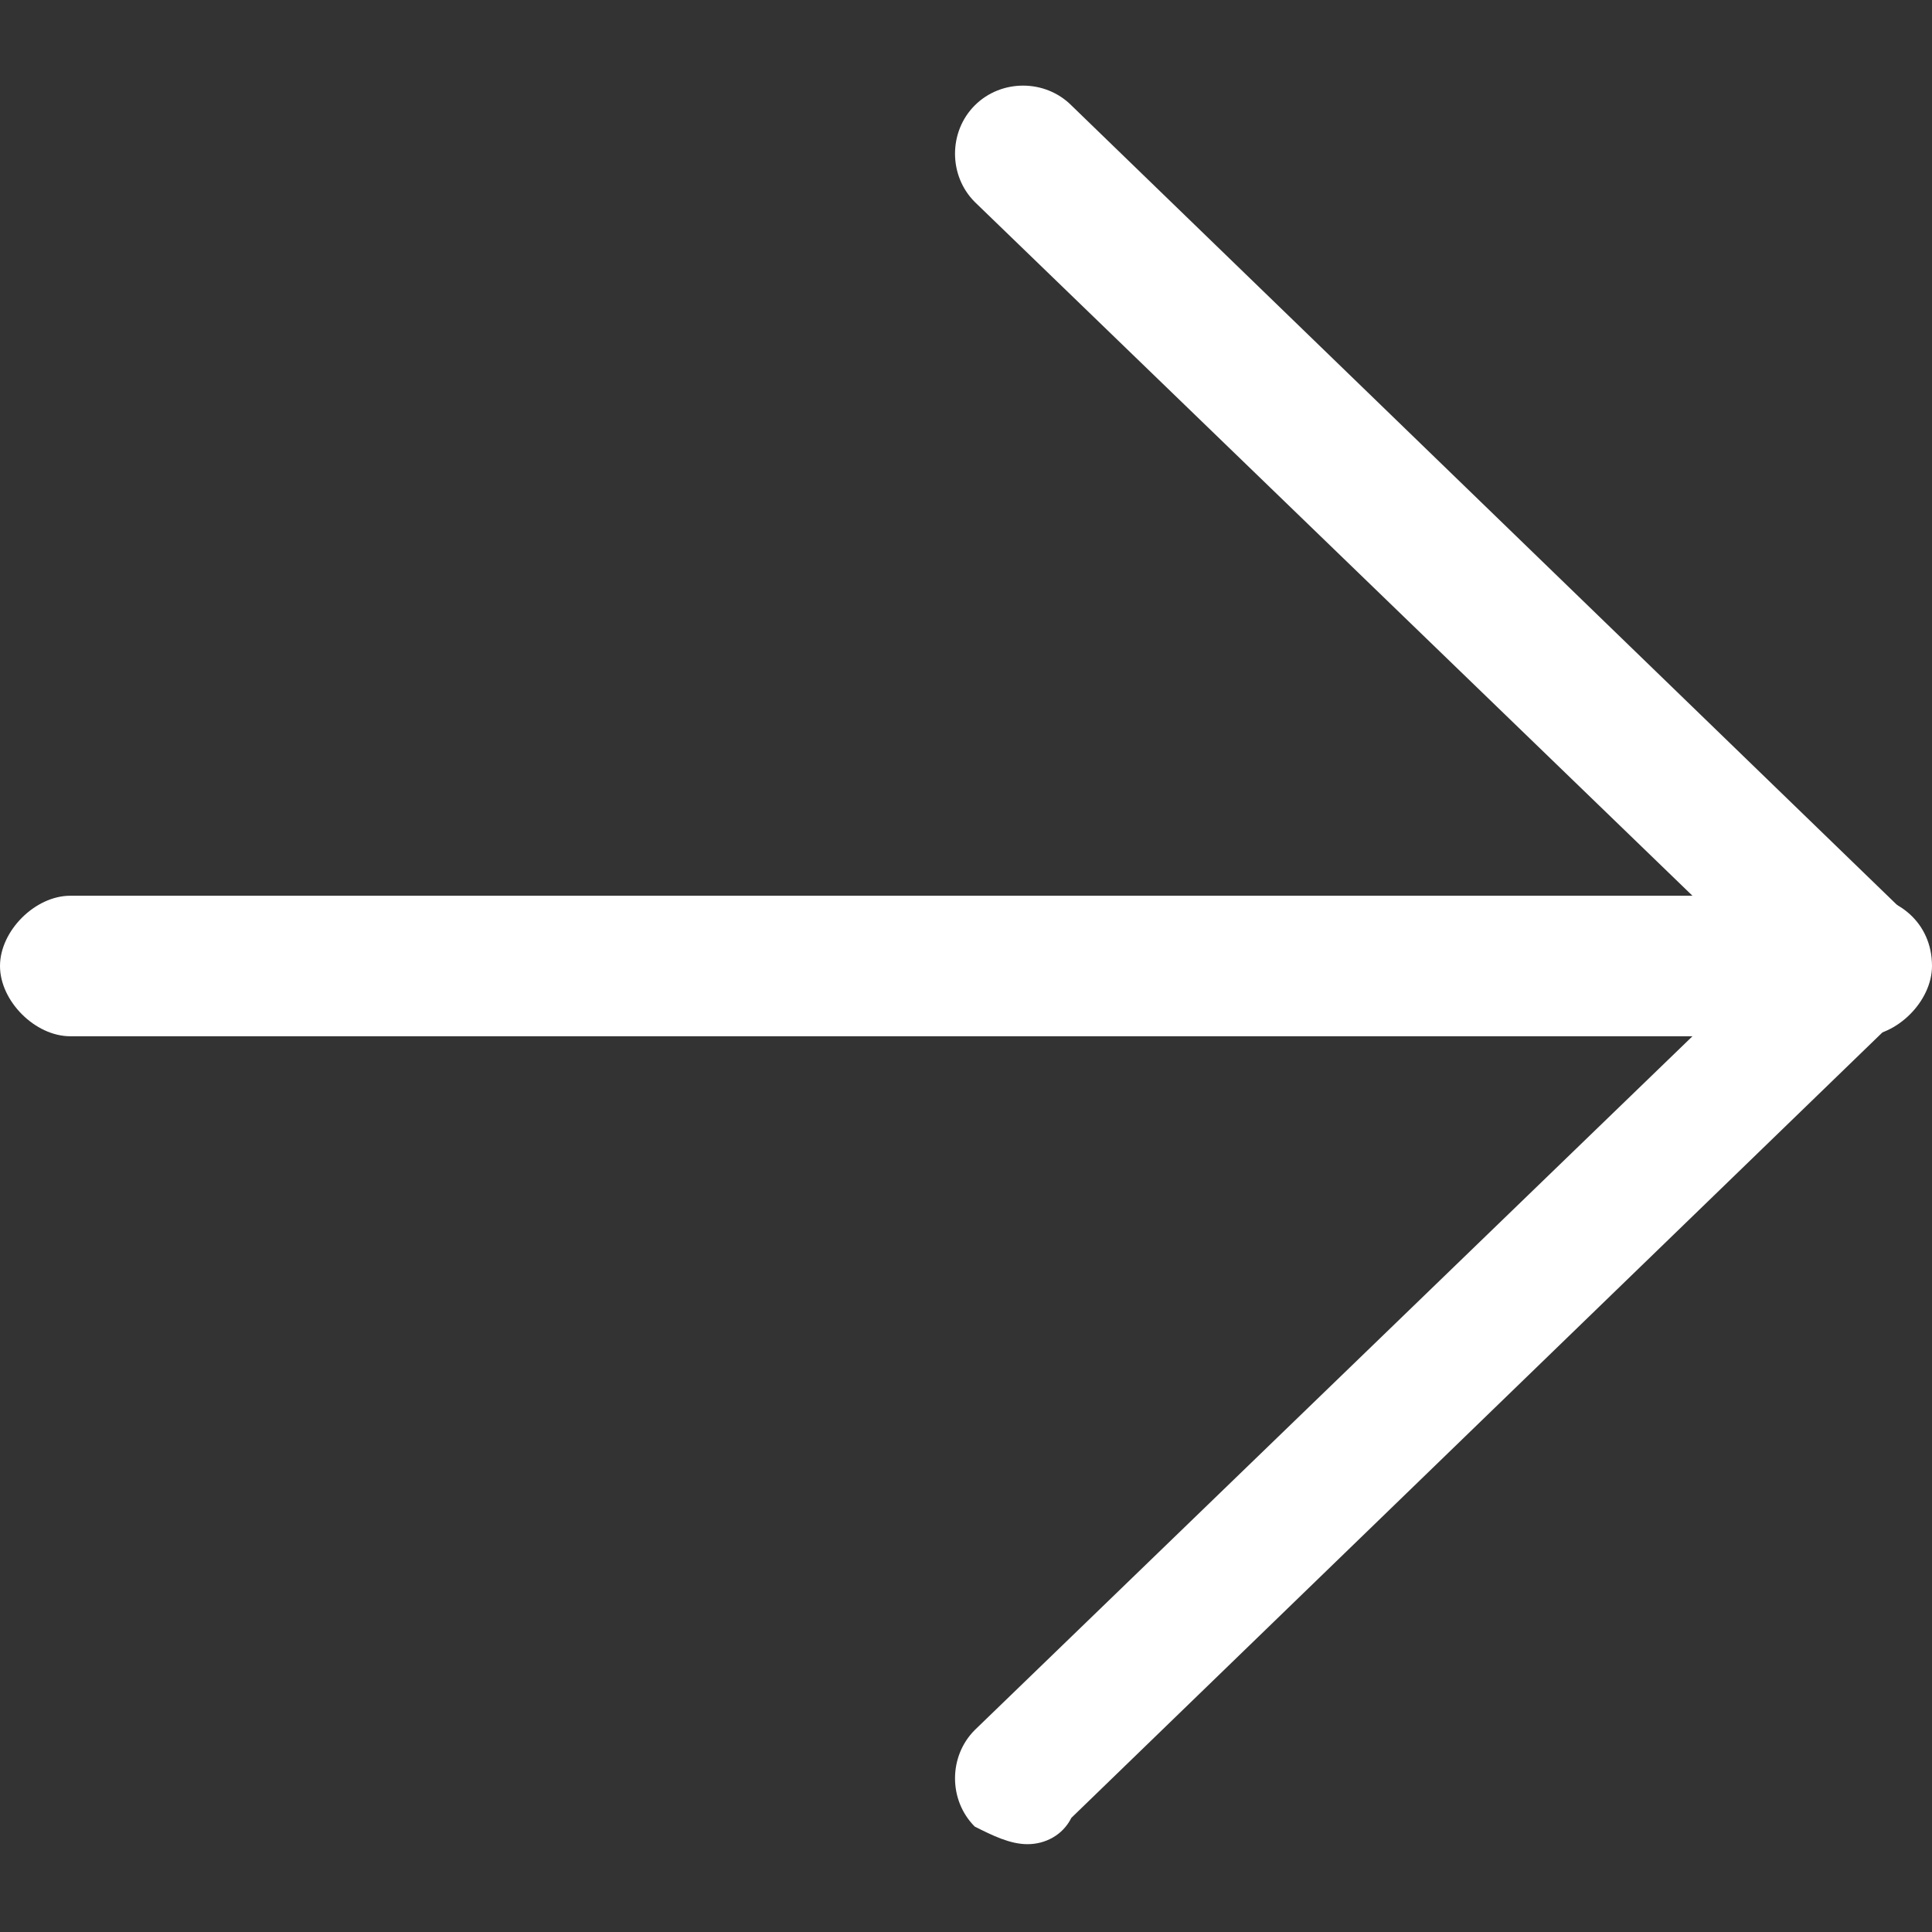 <?xml version="1.0" encoding="utf-8"?>
<!-- Generator: Adobe Illustrator 22.1.0, SVG Export Plug-In . SVG Version: 6.00 Build 0)  -->
<svg version="1.1" id="Calque_1" xmlns="http://www.w3.org/2000/svg" xmlns:xlink="http://www.w3.org/1999/xlink" x="0px" y="0px"
	 width="22px" height="22px" viewBox="0 0 22 22" style="enable-background:new 0 0 22 22;" xml:space="preserve">
<rect x="0" y="0" width="22" height="22" fill="#333333" stroke="none"/>
<g>
	<path style="fill:#FFFFFF;" d="M21.2,11.8H0.8C0.4,11.8,0,11.4,0,11c0-0.4,0.4-0.8,0.8-0.8h20.4c0.4,0,0.8,0.3,0.8,0.8
		C22,11.4,21.6,11.8,21.2,11.8z"/>
	<path style="fill:#FFFFFF;" d="M11.7,21c-0.2,0-0.4-0.1-0.6-0.2c-0.3-0.3-0.3-0.8,0-1.1l9-8.7l-9-8.7c-0.3-0.3-0.3-0.8,0-1.1
		c0.3-0.3,0.8-0.3,1.1,0l9.5,9.2c0.3,0.3,0.3,0.8,0,1.1l-9.5,9.2C12.1,20.9,11.9,21,11.7,21z"/>
</g>
</svg>
